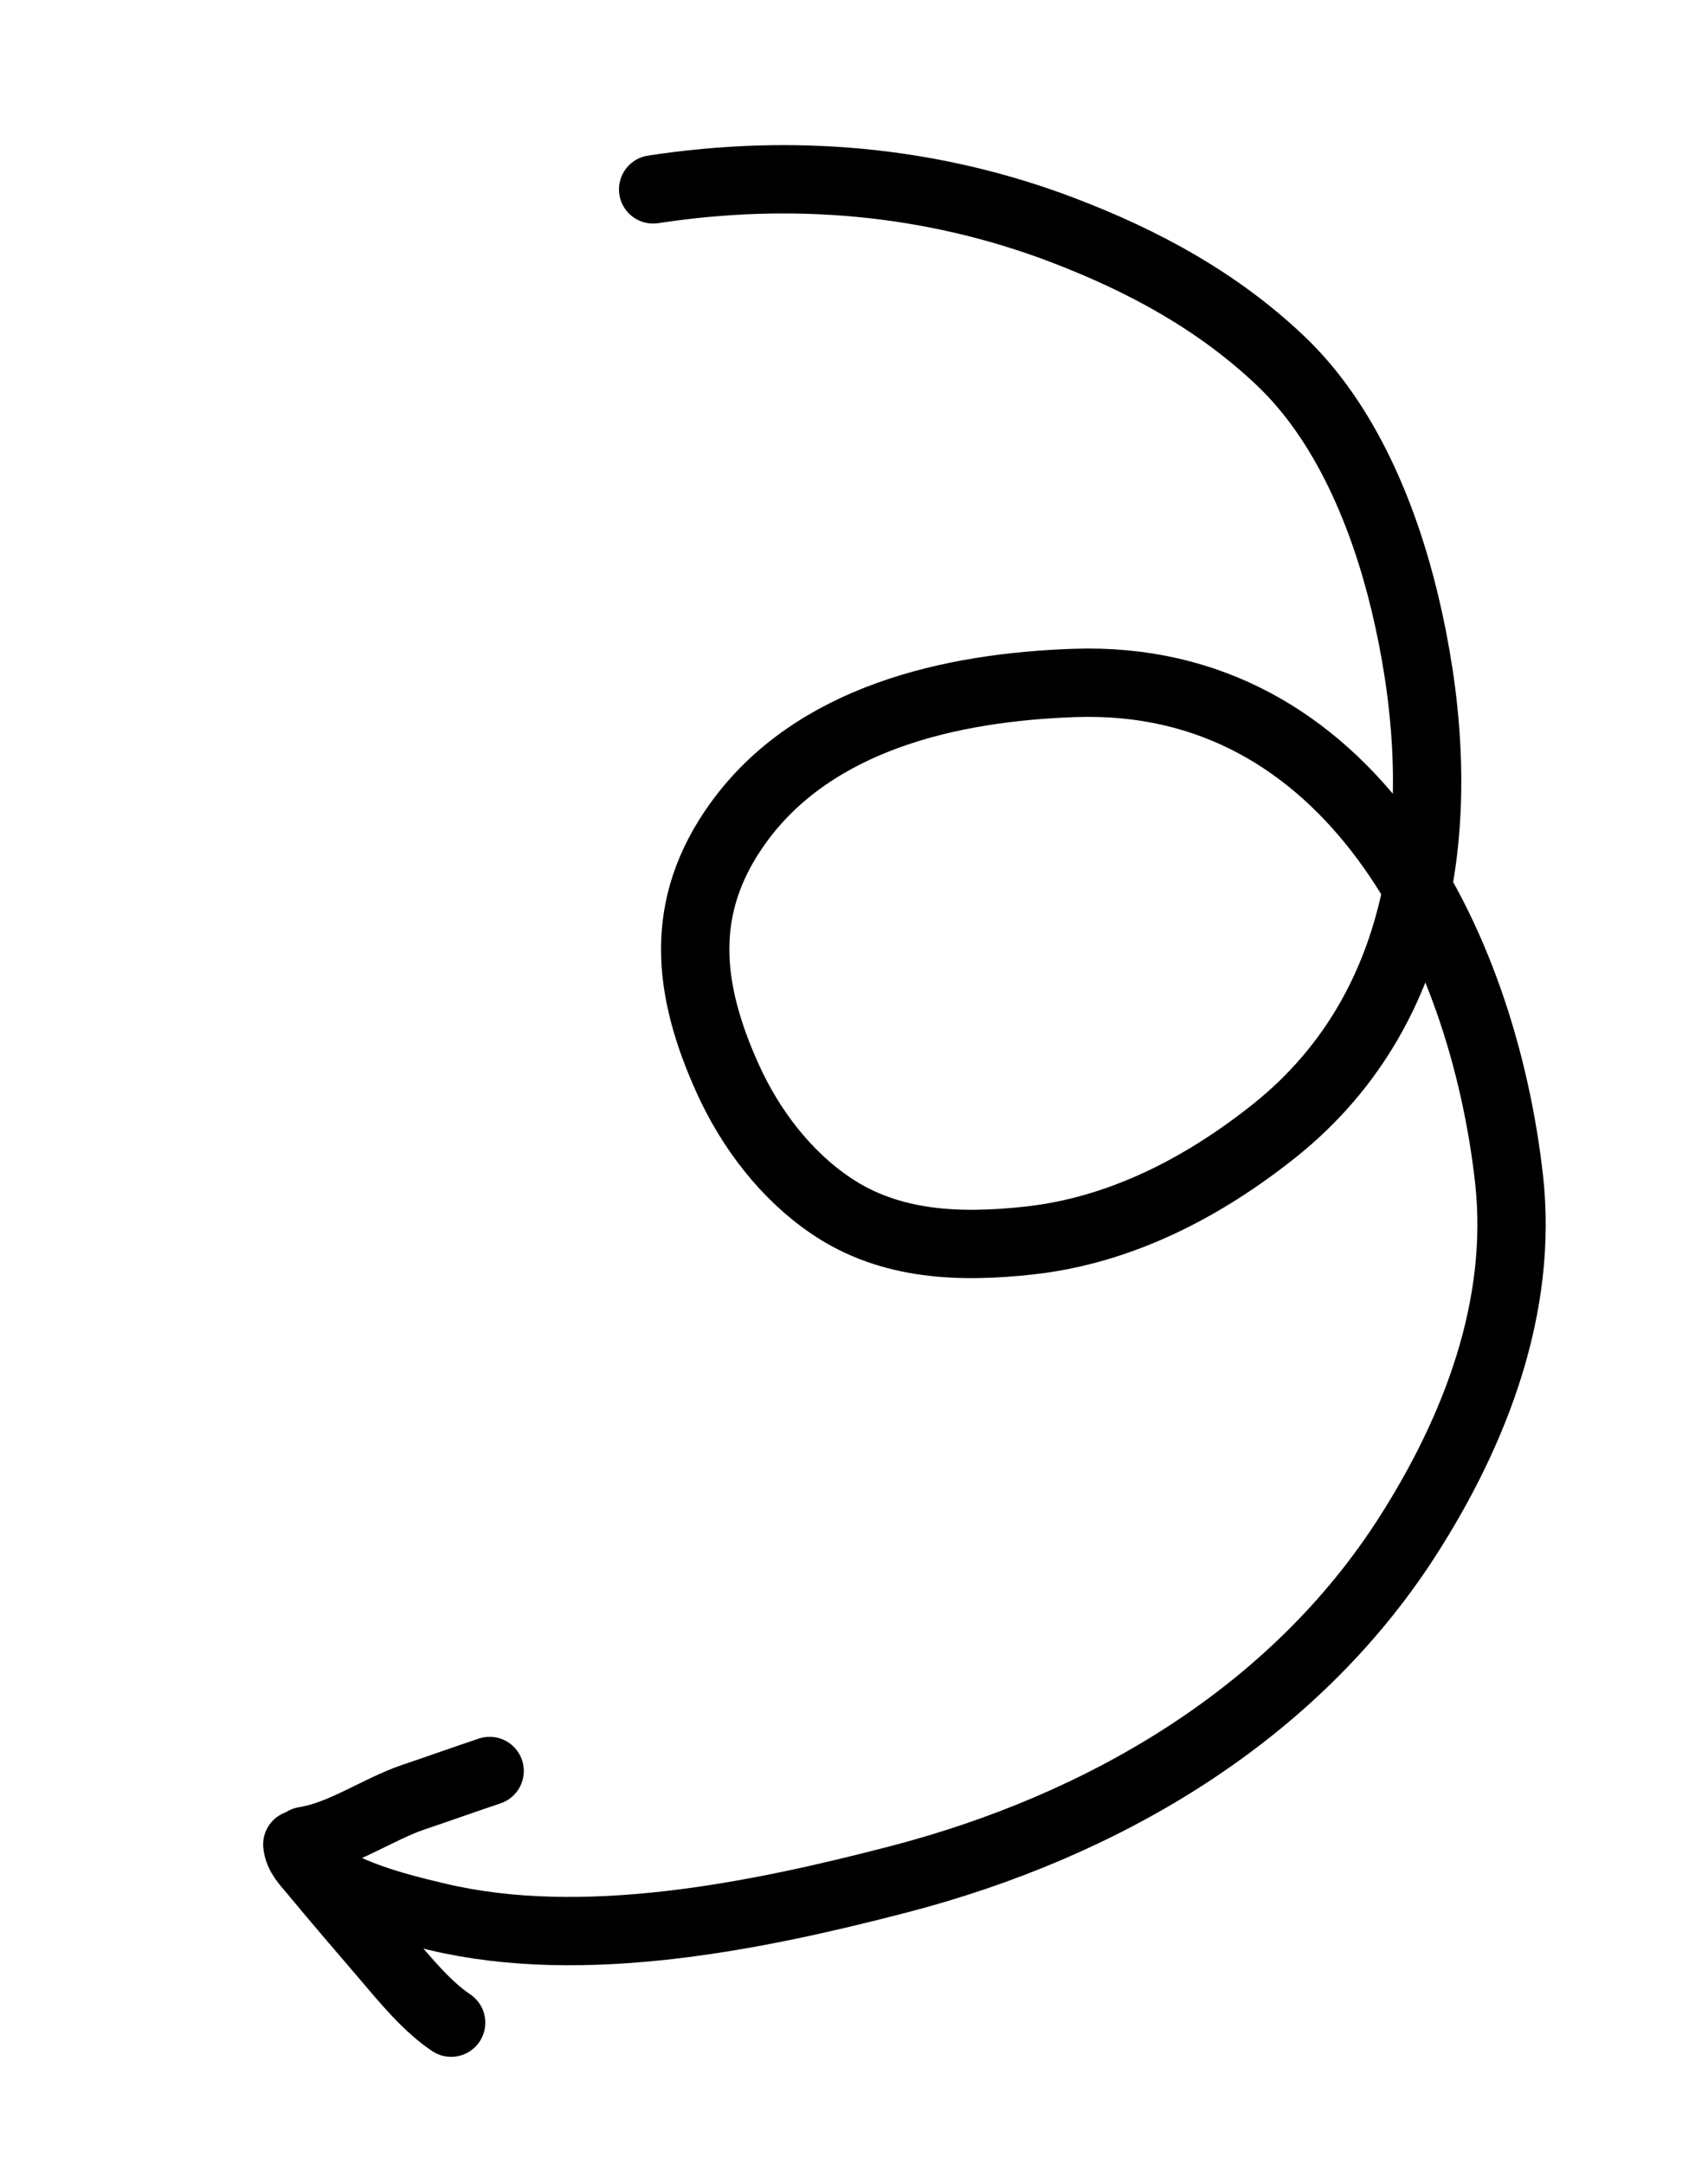 <svg width="15" height="19" viewBox="0 0 15 19" fill="none" xmlns="http://www.w3.org/2000/svg">
<path d="M5.736 1.663C6.955 1.476 8.179 1.58 9.337 2.022C10.042 2.291 10.694 2.644 11.245 3.167C11.819 3.711 12.154 4.531 12.336 5.287C12.732 6.939 12.618 8.79 11.192 9.929C10.566 10.428 9.84 10.805 9.038 10.893C8.435 10.959 7.821 10.941 7.301 10.59C6.9 10.32 6.591 9.912 6.393 9.476C6.035 8.686 5.954 7.959 6.483 7.226C7.149 6.303 8.354 6.034 9.436 5.997C11.851 5.913 13.021 8.279 13.253 10.355C13.377 11.471 12.958 12.558 12.364 13.487C11.355 15.064 9.682 16.036 7.897 16.501C6.645 16.827 5.123 17.138 3.838 16.831C3.474 16.745 2.992 16.624 2.706 16.371" stroke="black" stroke-width="0.6" stroke-linecap="round"/>
<path d="M2.611 16.196C2.62 16.293 2.692 16.363 2.751 16.434C2.961 16.688 3.175 16.936 3.389 17.186C3.556 17.382 3.748 17.618 3.962 17.761" stroke="black" stroke-width="0.6" stroke-linecap="round"/>
<path d="M2.674 16.165C3.003 16.114 3.316 15.888 3.63 15.781C3.853 15.706 4.079 15.625 4.3 15.551" stroke="black" stroke-width="0.6" stroke-linecap="round"/>
</svg>
